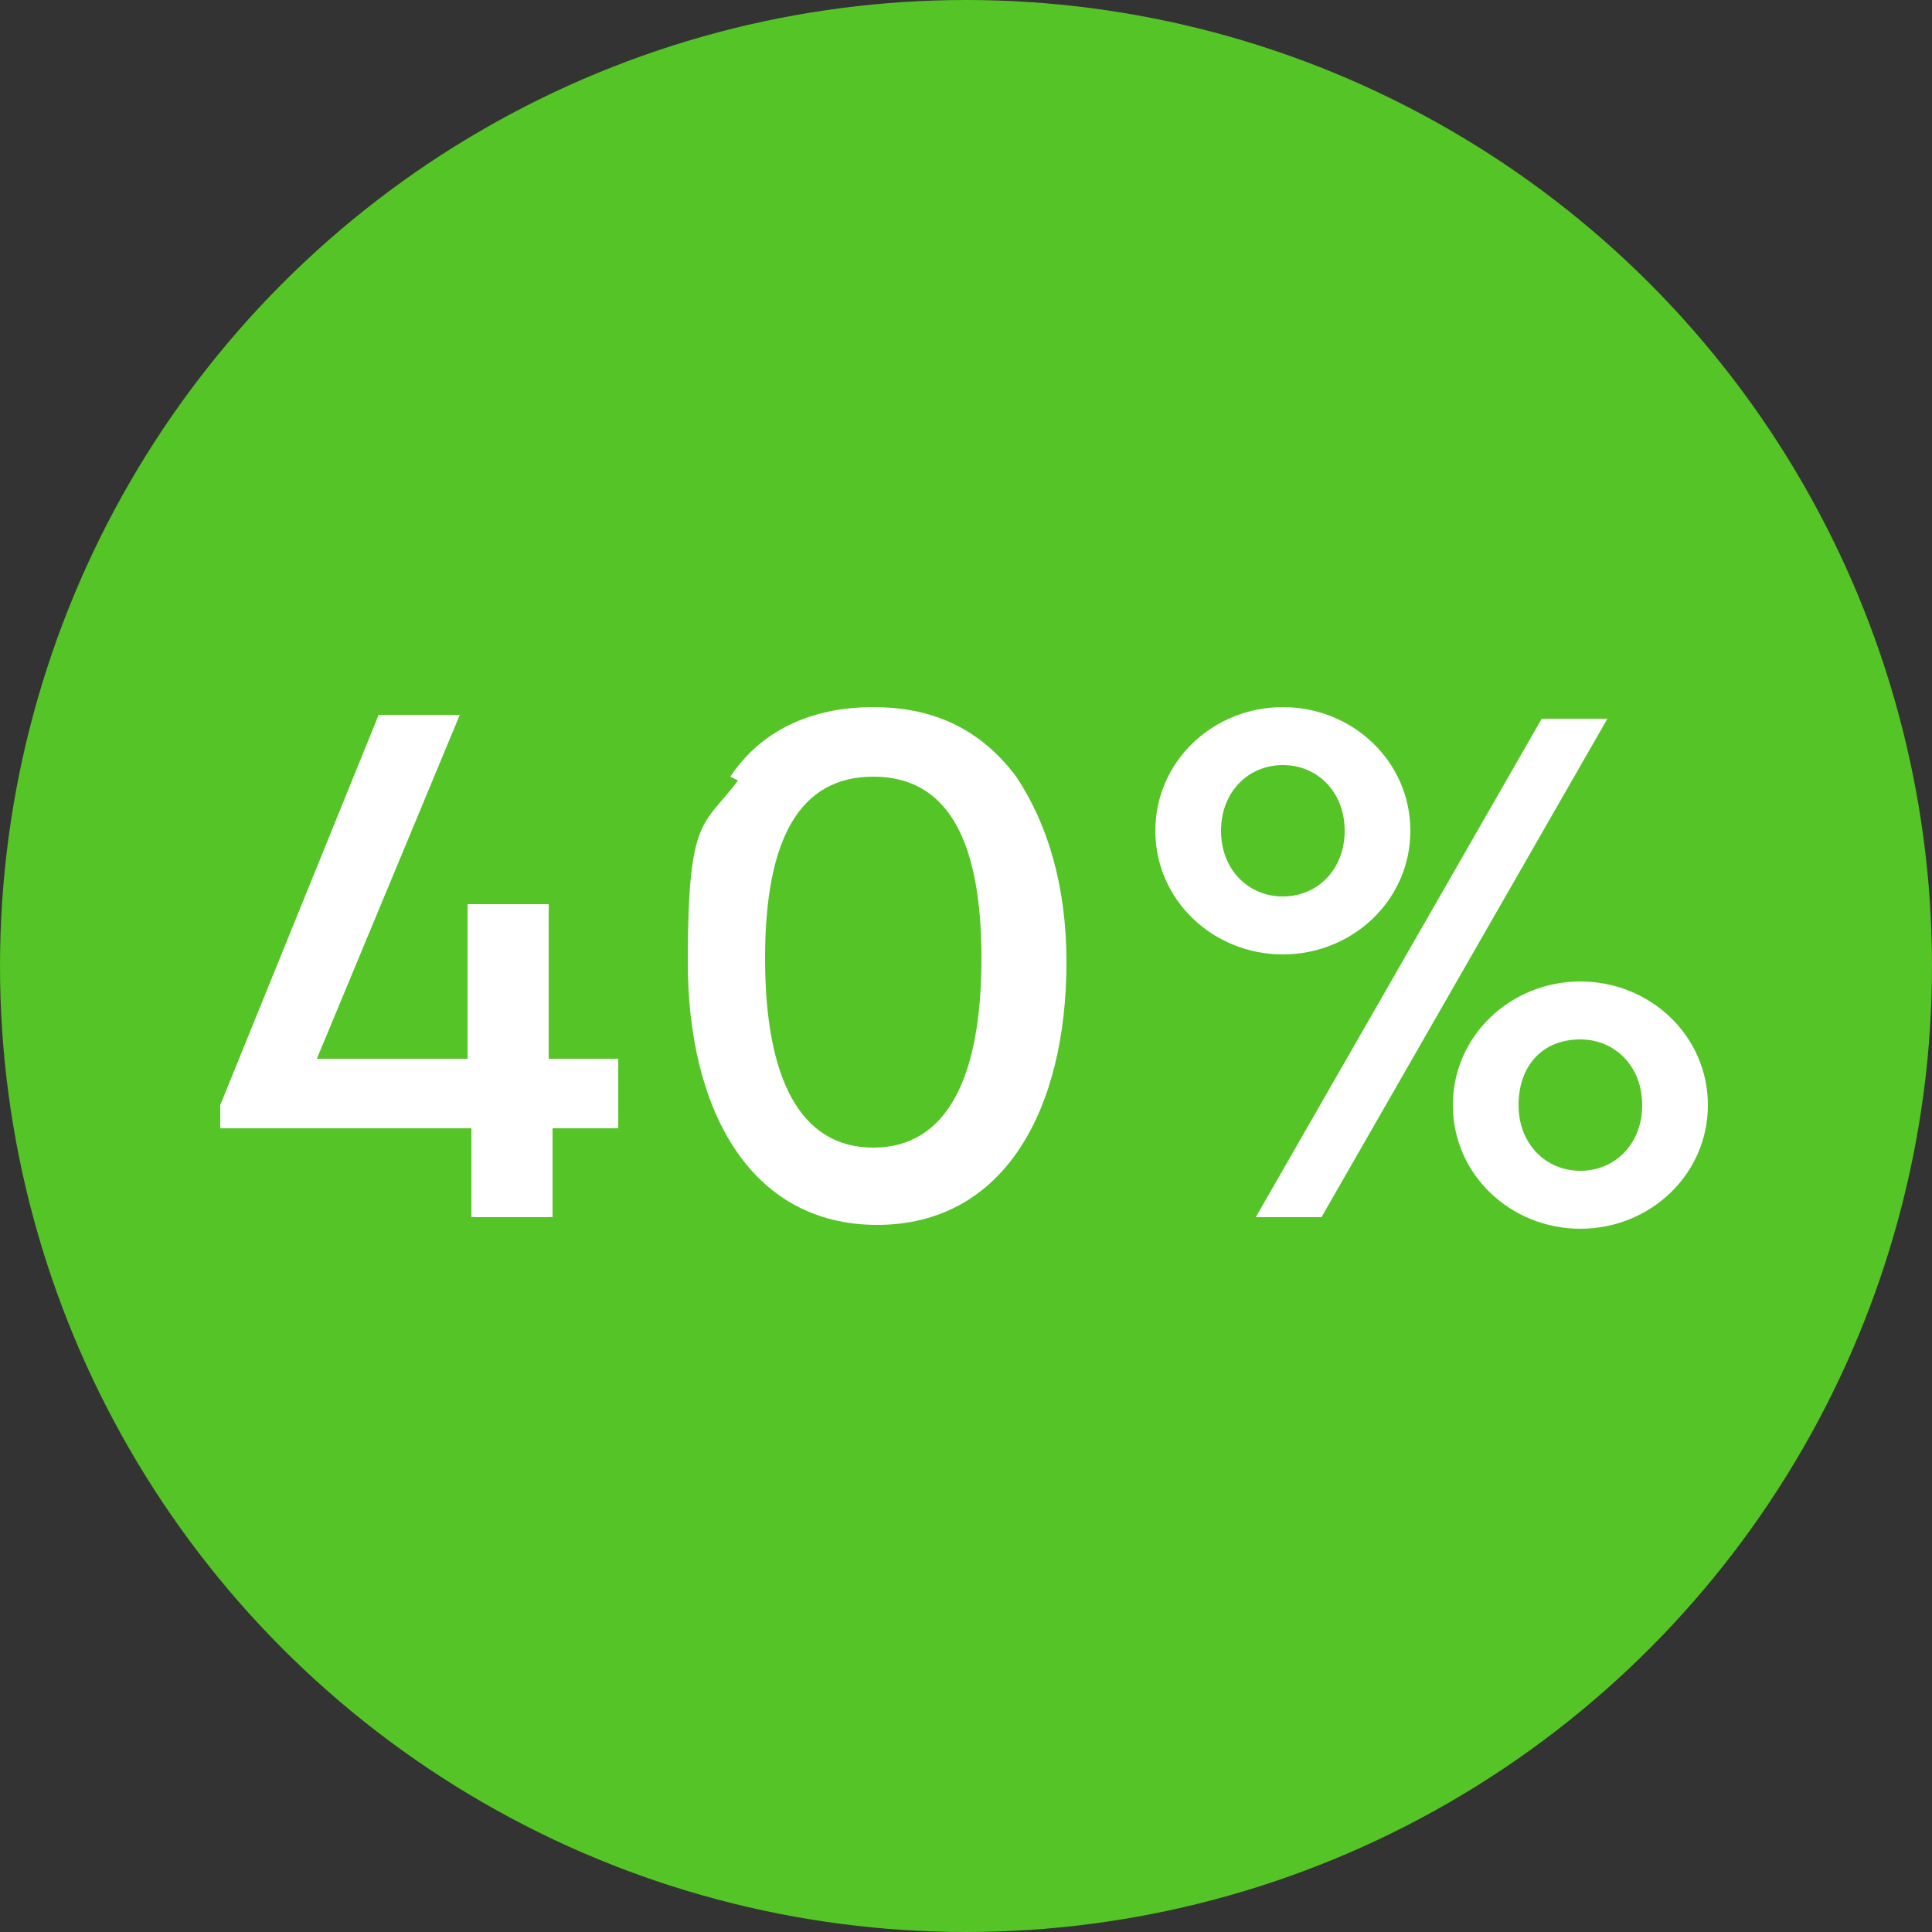 <?xml version="1.0" encoding="UTF-8"?>
<svg id="Layer_1" data-name="Layer 1" xmlns="http://www.w3.org/2000/svg" viewBox="0 0 50 50">
  <rect x="0" y="0" width="50" height="50" fill="#333333" stroke="none"/>
  <defs>
    <style>
      .cls-1 {
        fill: #fff;
      }

      .cls-2 {
        fill: #55c426;
      }
    </style>
  </defs>
  <circle class="cls-2" cx="25" cy="25" r="25"/>
  <g>
    <path class="cls-1" d="m16.1,29.2h-1.8v2.3h-2.1v-2.3h-6.5v-.6l4.1-10.1h2.1l-3.7,8.9h3.9v-4h2.1v4h1.8v1.8Z"/>
    <path class="cls-1" d="m18.9,20.1c.8-1.2,2.1-1.8,3.7-1.8s2.8.6,3.7,1.8c.8,1.2,1.3,2.8,1.3,4.8,0,3.8-1.6,6.8-4.9,6.8s-4.9-3-4.9-6.8.4-3.5,1.3-4.7Zm3.7,0c-1.9,0-2.8,1.6-2.8,4.7s.9,4.9,2.8,4.9,2.8-1.8,2.8-4.9-.9-4.7-2.8-4.7Z"/>
    <path class="cls-1" d="m33.2,18.3c1.8,0,3.3,1.4,3.3,3.2s-1.5,3.2-3.3,3.2-3.3-1.4-3.3-3.2,1.5-3.2,3.3-3.2Zm0,1.5c-.9,0-1.6.7-1.6,1.7s.7,1.7,1.6,1.7,1.6-.7,1.6-1.7-.7-1.7-1.6-1.7Zm6.7-1.2h1.7l-7.4,12.9h-1.7l7.4-12.9Zm1,6.8c1.8,0,3.3,1.4,3.3,3.2s-1.5,3.2-3.3,3.2-3.3-1.4-3.3-3.2,1.5-3.2,3.3-3.2Zm0,1.5c-1,0-1.6.7-1.6,1.7s.7,1.7,1.6,1.7,1.6-.7,1.6-1.7-.7-1.7-1.6-1.7Z"/>
  </g>
</svg>